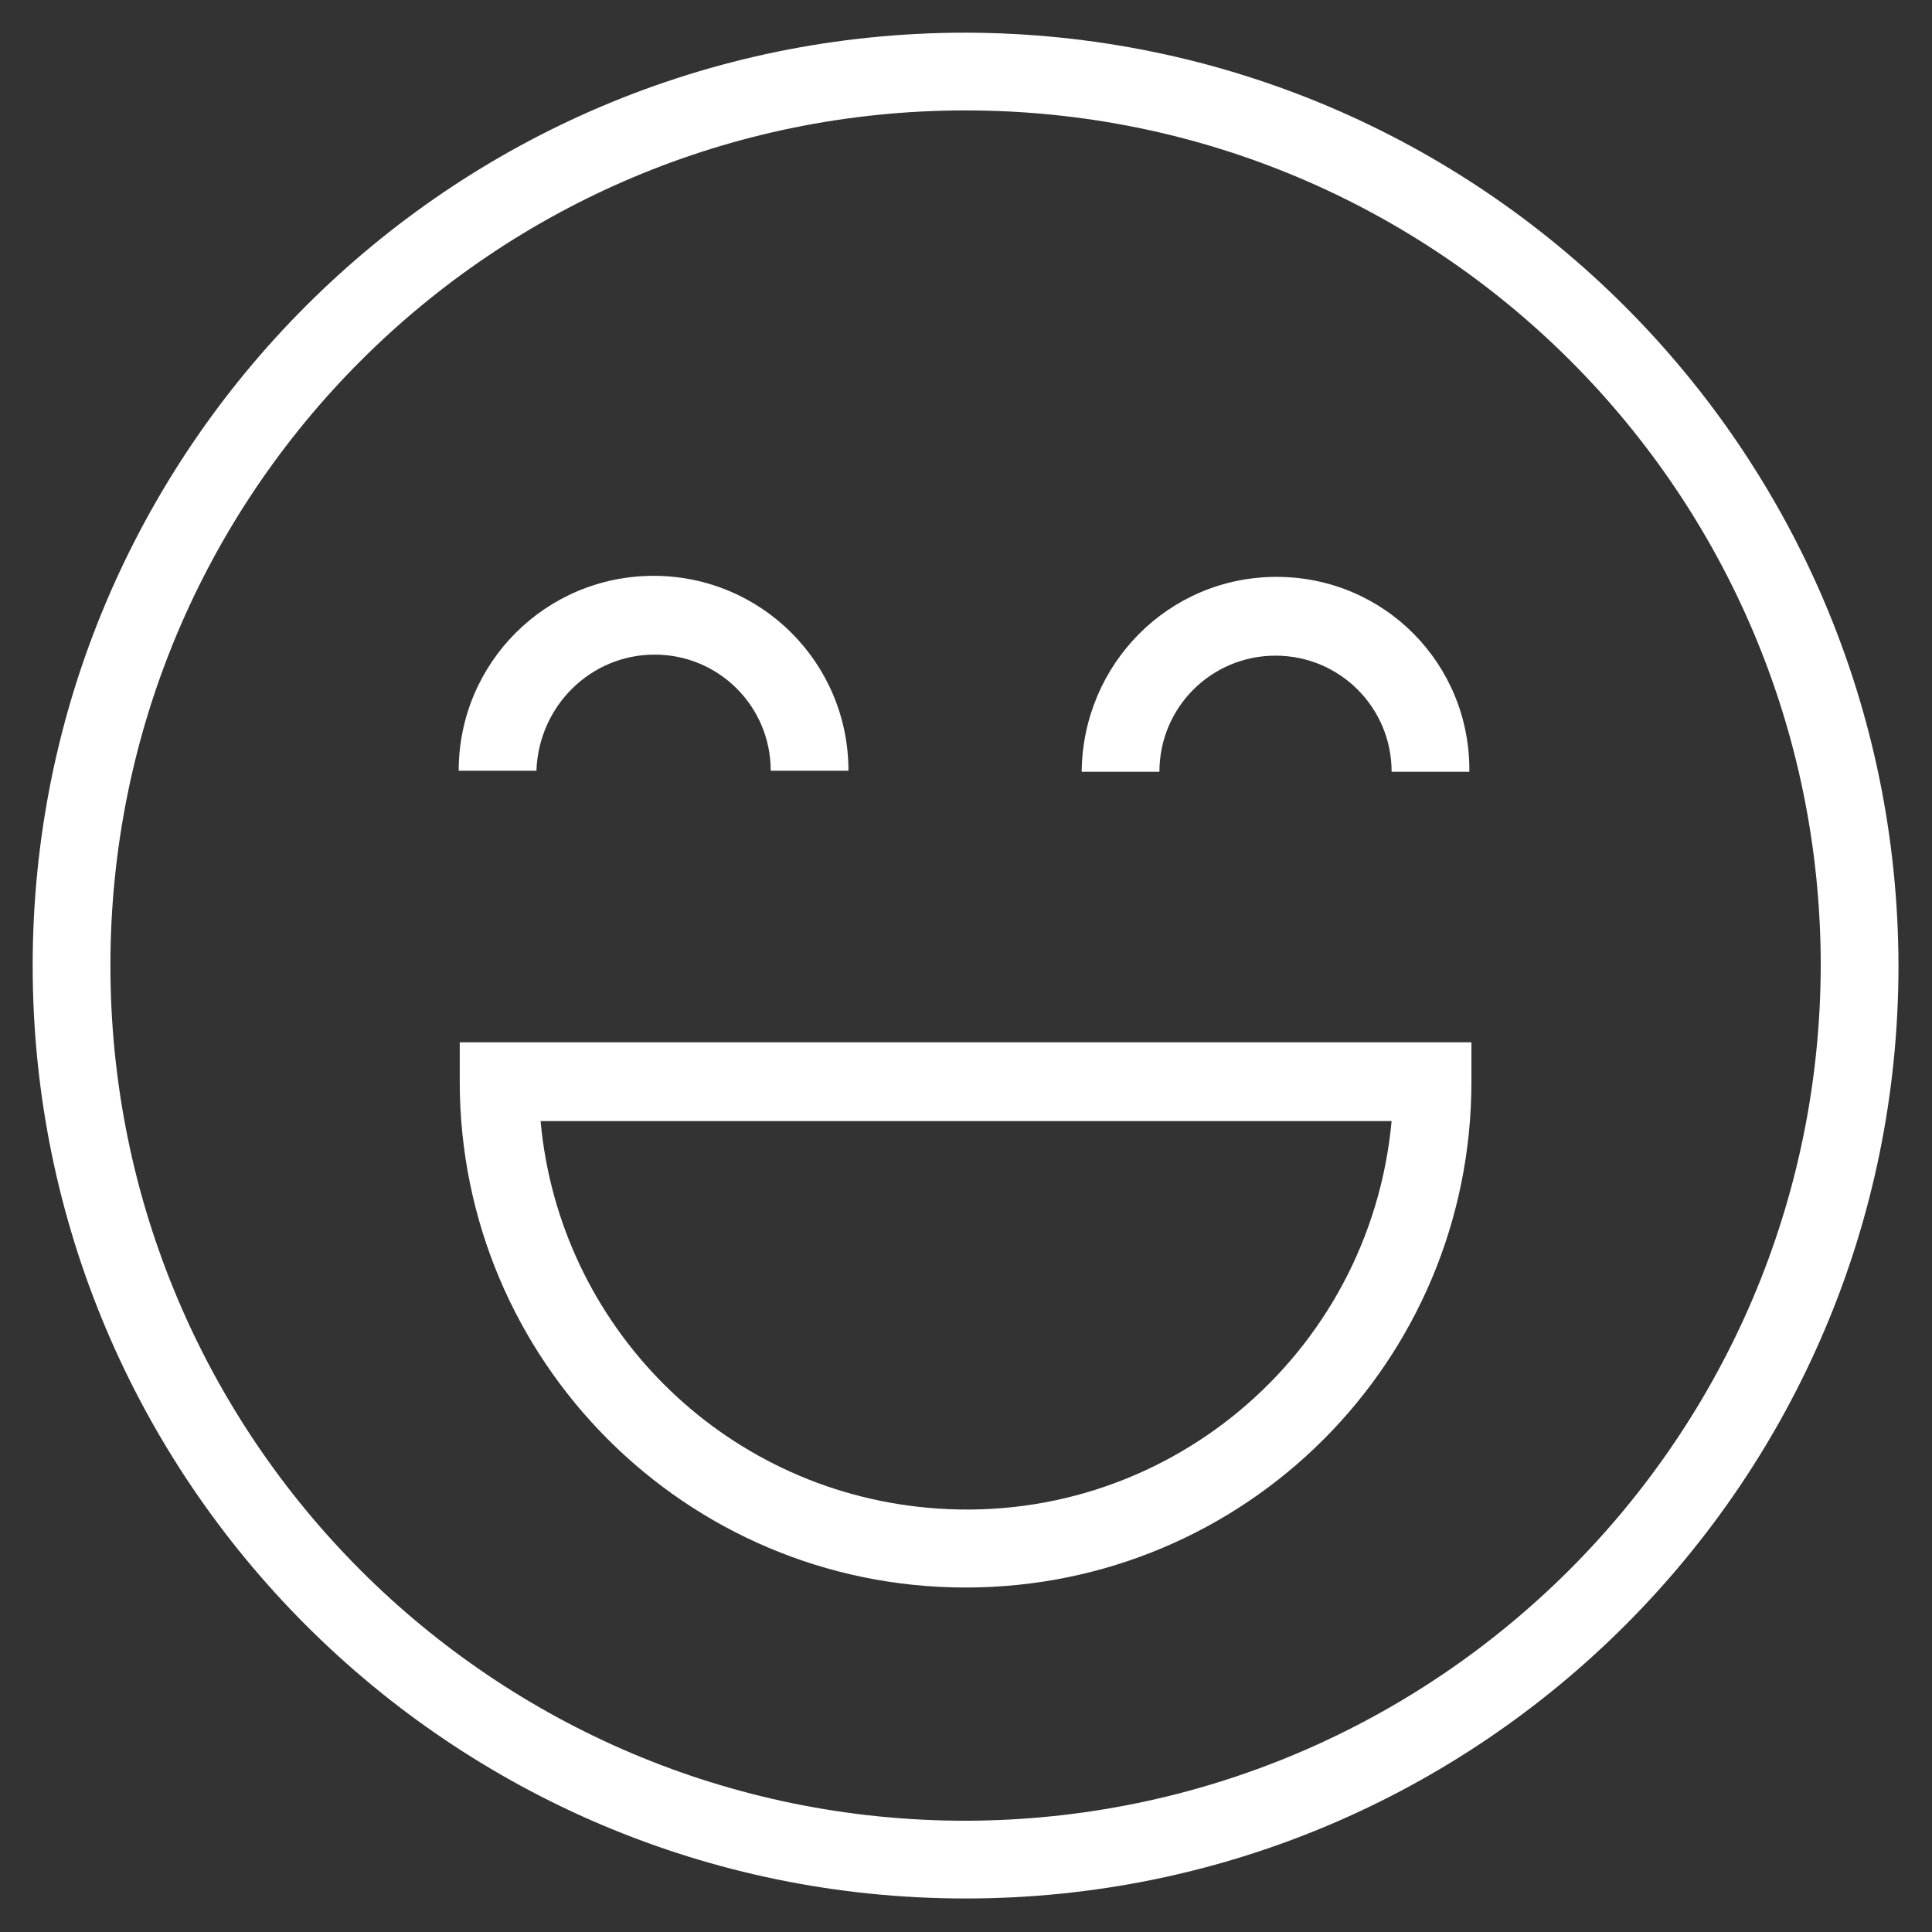 <svg xmlns="http://www.w3.org/2000/svg" xmlns:xlink="http://www.w3.org/1999/xlink" width="1080" zoomAndPan="magnify" viewBox="0 0 810 810" height="1080" preserveAspectRatio="xMidYMid meet" version="1.2"><rect x="0" y="0" width="810" height="810" fill="#333333" stroke="none"/><defs><clipPath id="0865f76ecb"><path d="M 13.699 13.699 L 795.949 13.699 L 795.949 795.949 L 13.699 795.949 Z M 13.699 13.699 "/></clipPath></defs><g id="779b150805"><g clip-rule="nonzero" clip-path="url(#0865f76ecb)"><path style=" stroke:none;fill-rule:nonzero;fill:#ffffff;fill-opacity:1;" d="M 404.824 13.699 C 188.836 13.699 13.699 188.836 13.699 404.824 C 13.699 620.812 188.836 795.949 404.824 795.949 C 620.812 795.949 795.949 620.812 795.949 404.824 C 795.516 188.836 620.812 14.137 404.824 13.699 Z M 404.824 763.355 C 206.656 763.355 46.293 602.996 46.293 404.824 C 46.293 206.656 206.656 46.293 404.824 46.293 C 602.996 46.293 763.355 206.656 763.355 404.824 C 762.922 602.562 602.562 762.922 404.824 763.355 Z M 404.824 763.355 "/></g><path style=" stroke:none;fill-rule:nonzero;fill:#ffffff;fill-opacity:1;" d="M 192.75 453.5 C 192.75 570.402 287.488 665.574 404.824 665.574 C 522.164 665.574 616.902 570.836 616.902 453.5 L 616.902 436.984 L 192.75 436.984 Z M 583.438 470.012 C 574.312 568.664 487.395 641.238 388.746 632.113 C 302.699 624.289 234.469 556.059 226.645 470.012 Z M 583.438 470.012 "/><path style=" stroke:none;fill-rule:nonzero;fill:#ffffff;fill-opacity:1;" d="M 274.449 274.449 C 301.395 274.449 323.125 296.18 323.125 323.125 L 355.719 323.125 C 355.719 277.926 319.211 241.422 274.016 241.422 C 228.82 241.422 192.312 277.926 192.312 323.125 L 224.906 323.125 C 225.777 296.18 247.508 274.449 274.449 274.449 Z M 274.449 274.449 "/><path style=" stroke:none;fill-rule:nonzero;fill:#ffffff;fill-opacity:1;" d="M 535.199 241.855 C 490.004 241.855 453.934 278.363 453.5 323.559 L 486.094 323.559 C 486.094 296.613 507.82 274.887 534.766 274.887 C 561.711 274.887 583.438 296.613 583.438 323.559 L 616.031 323.559 C 616.469 278.363 580.398 241.855 535.199 241.855 Z M 535.199 241.855 "/></g></svg>